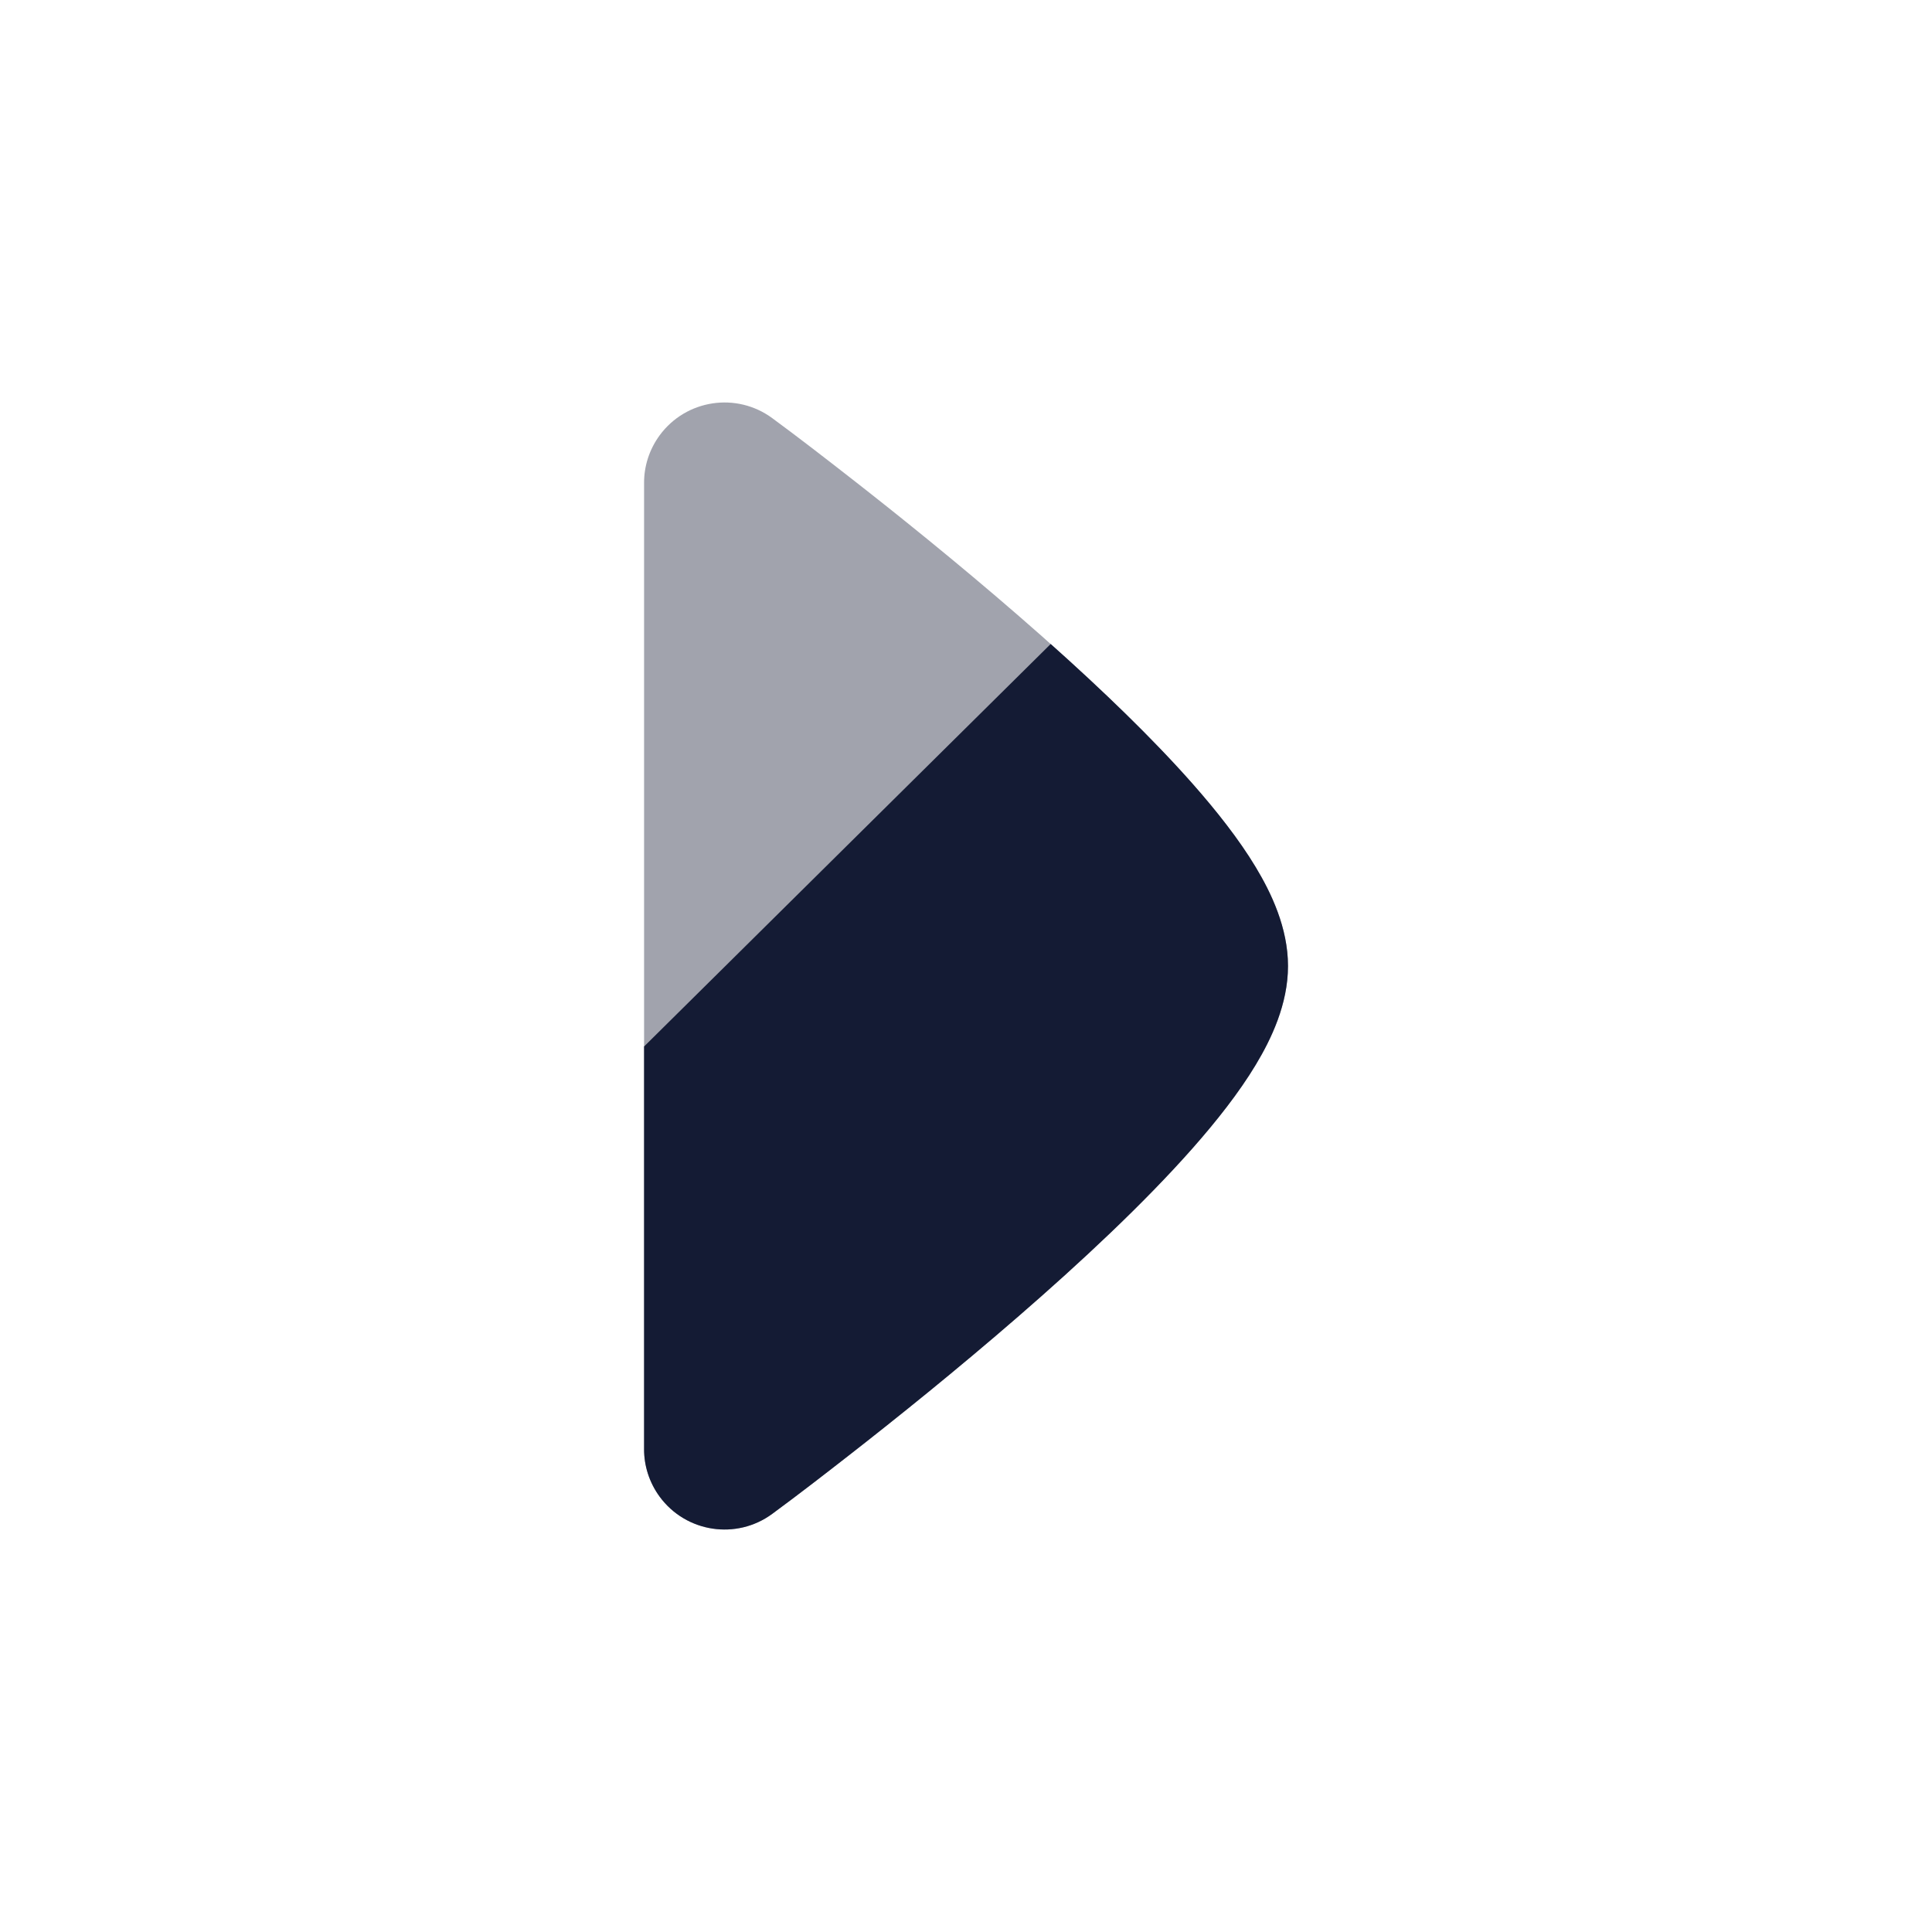 <svg width="24" height="24" viewBox="0 0 24 24" fill="none" xmlns="http://www.w3.org/2000/svg">
<path opacity="0.4" d="M8.195 5.407C8.523 4.962 9.149 4.867 9.594 5.195C9.939 5.449 10.267 5.704 10.553 5.927C11.124 6.372 11.889 6.986 12.656 7.652C13.419 8.314 14.207 9.048 14.812 9.733C15.114 10.075 15.392 10.428 15.599 10.772C15.79 11.089 16 11.524 16 12C16 12.476 15.79 12.911 15.599 13.228C15.392 13.572 15.114 13.925 14.812 14.267C14.207 14.952 13.419 15.686 12.656 16.348C11.889 17.014 11.124 17.628 10.553 18.073C10.267 18.296 9.939 18.551 9.594 18.805C9.149 19.133 8.523 19.038 8.195 18.593C8.064 18.414 8 18.206 8.001 18L8.001 12L8.001 6C8 5.794 8.064 5.586 8.195 5.407Z" fill="#141B34"/>
<path d="M14.812 9.733C15.114 10.075 15.392 10.428 15.599 10.772C15.79 11.089 16 11.524 16 12C16 12.476 15.79 12.911 15.599 13.228C15.392 13.572 15.114 13.925 14.812 14.267C14.207 14.952 13.419 15.686 12.656 16.348C11.889 17.014 11.124 17.628 10.553 18.073C10.267 18.296 9.939 18.551 9.594 18.805C9.149 19.133 8.523 19.038 8.195 18.593C8.064 18.414 8 18.206 8.001 18L8.001 13L13.052 8C13.685 8.565 14.311 9.166 14.812 9.733Z" fill="#141B34"/>
</svg>
